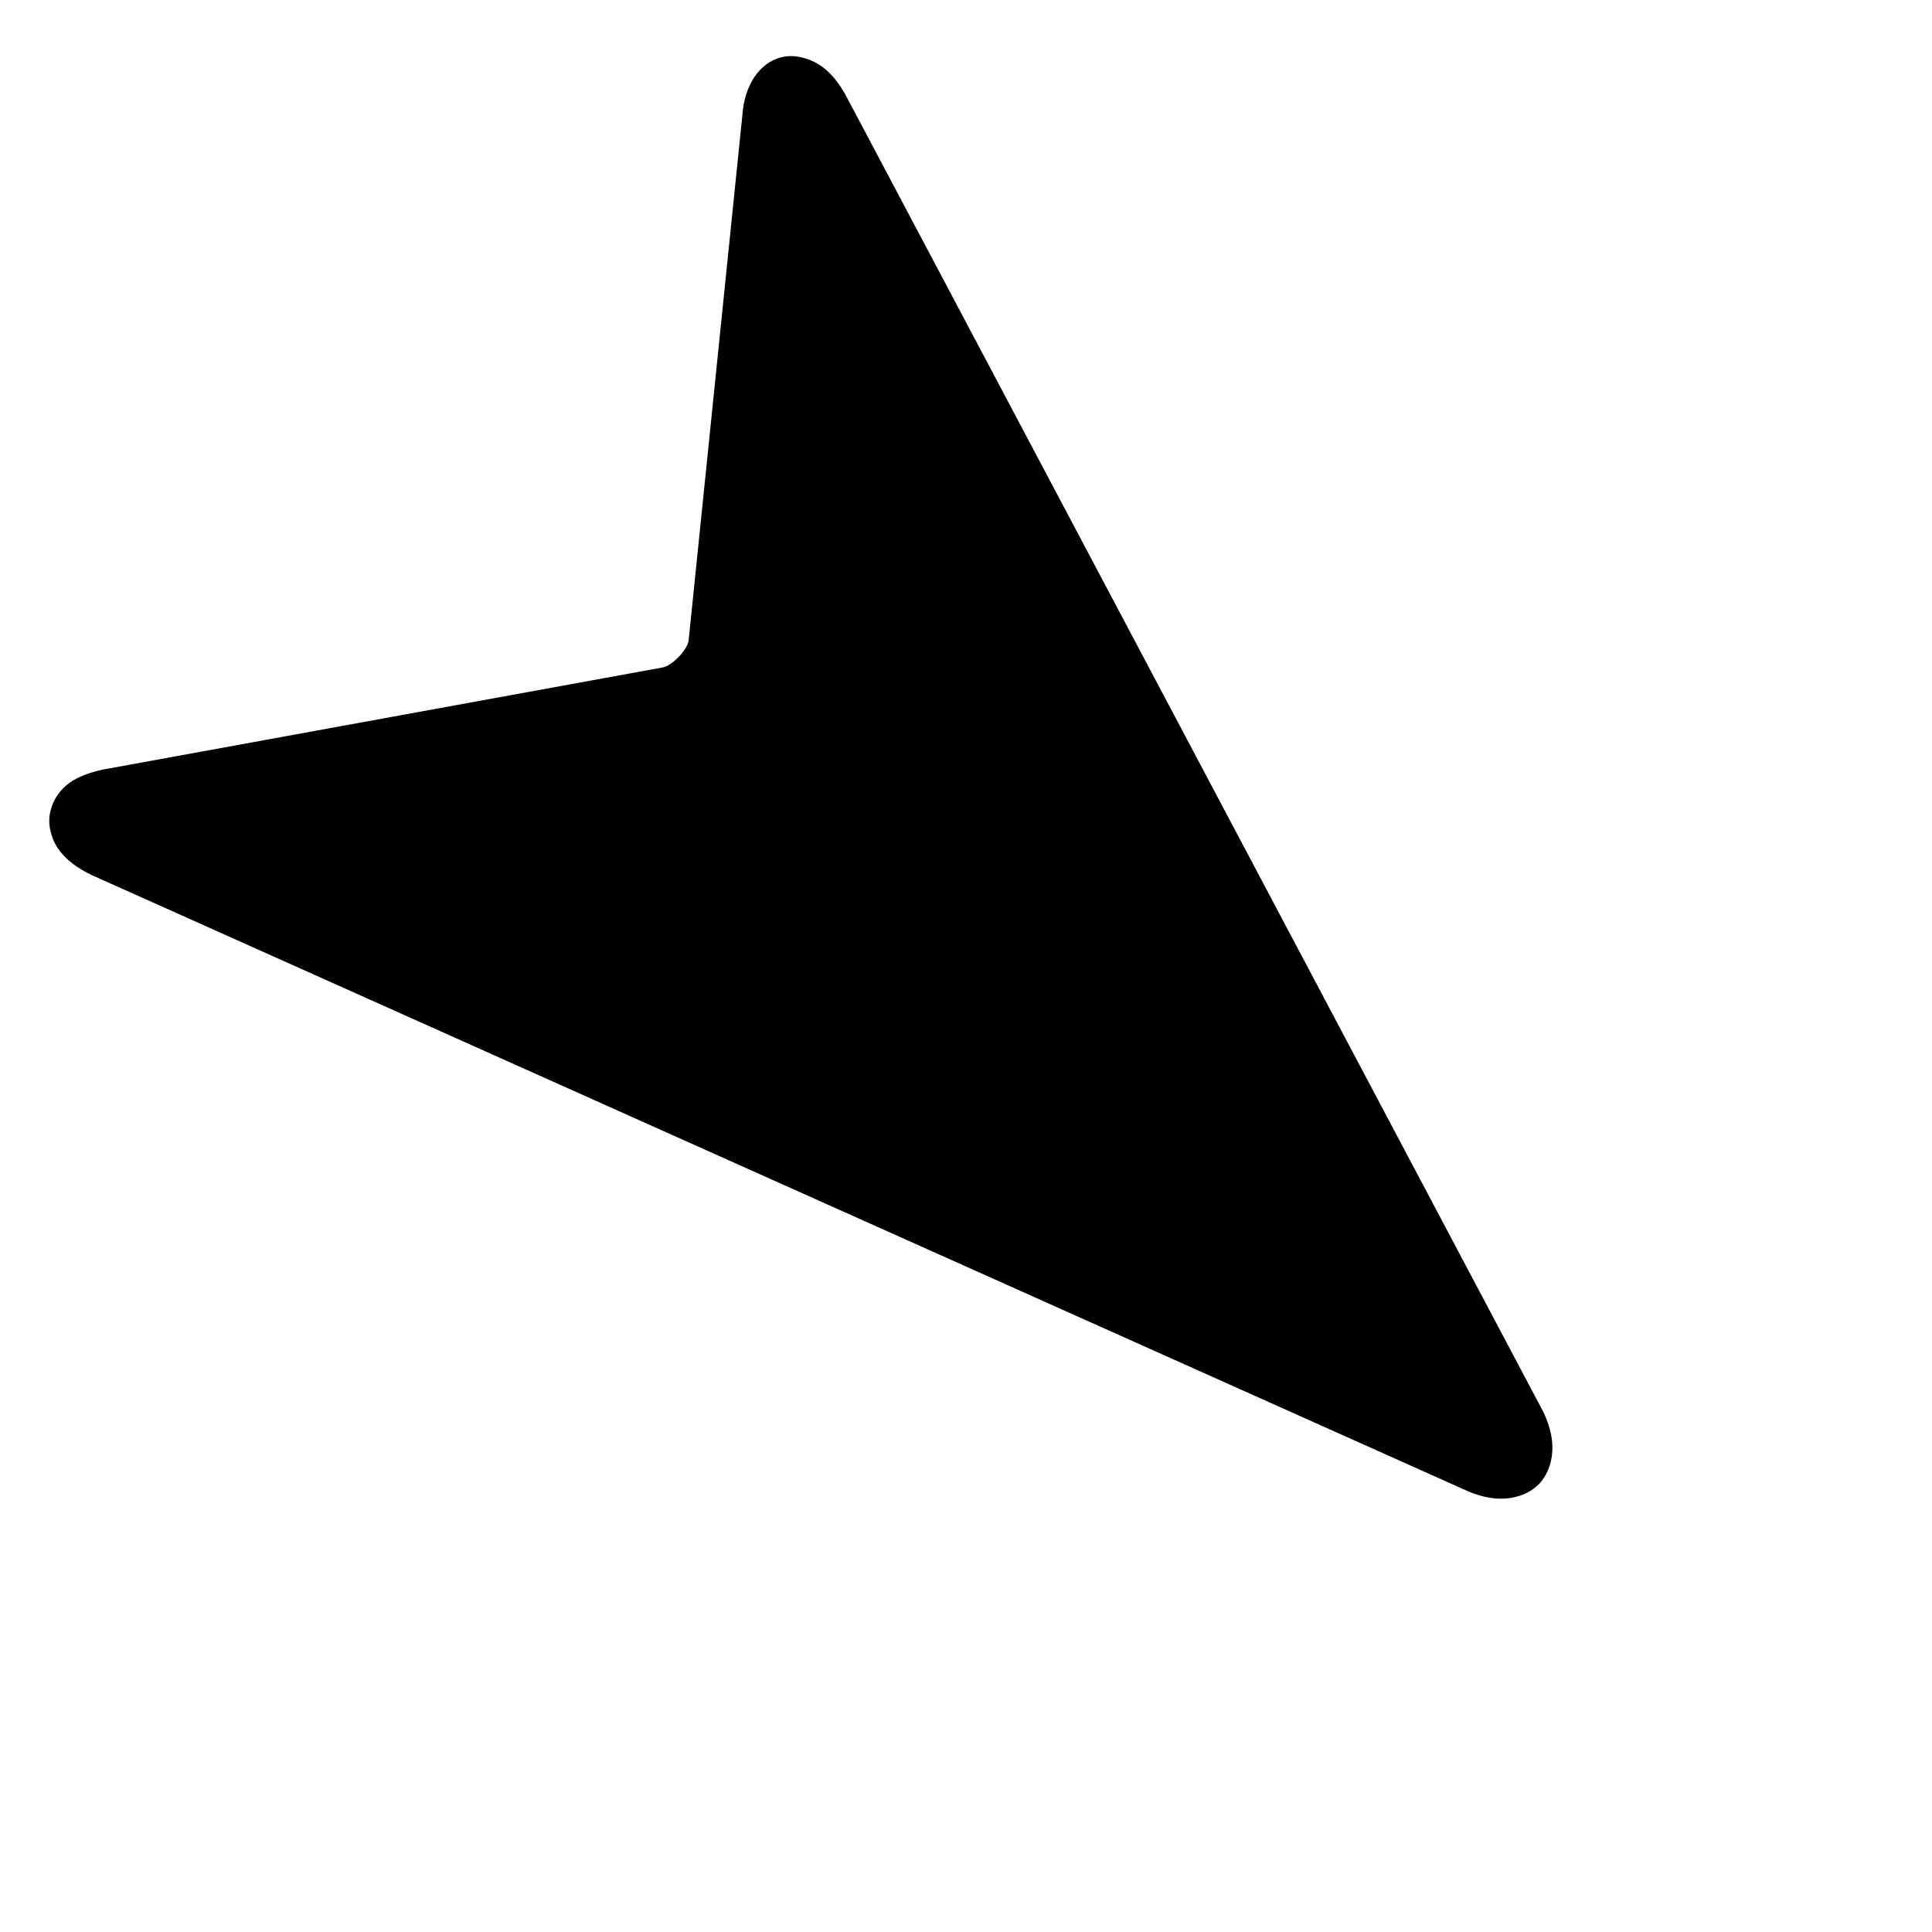 <?xml version="1.0" encoding="UTF-8" standalone="no"?>
<svg
   version="1.1"
   x="0px"
   y="0px"
   viewBox="0 0 1000 1000"
   enable-background="new 0 0 1000 1000"
   xml:space="preserve"
   id="svg175"
   sodipodi:docname="wind_direction_meteorological_.svg"
   inkscape:version="1.2 (dc2aedaf03, 2022-05-15)"
   xmlns:inkscape="http://www.inkscape.org/namespaces/inkscape"
   xmlns:sodipodi="http://sodipodi.sourceforge.net/DTD/sodipodi-0.dtd"
   xmlns="http://www.w3.org/2000/svg"
   xmlns:svg="http://www.w3.org/2000/svg"><defs
   id="defs179" /><sodipodi:namedview
   id="namedview177"
   pagecolor="#ffffff"
   bordercolor="#666666"
   borderopacity="1.0"
   inkscape:showpageshadow="2"
   inkscape:pageopacity="0.0"
   inkscape:pagecheckerboard="0"
   inkscape:deskcolor="#d1d1d1"
   showgrid="false"
   inkscape:zoom="0.854"
   inkscape:cx="501.75644"
   inkscape:cy="500"
   inkscape:window-width="1920"
   inkscape:window-height="1029"
   inkscape:window-x="0"
   inkscape:window-y="23"
   inkscape:window-maximized="1"
   inkscape:current-layer="svg175" />
<g
   id="g173"
   transform="matrix(0.816,0,0,0.816,91.853,91.837) rotate(134, 500, 500)"><path
     d="m 510.5,749.6 c -14.9,-9.9 -38.1,-9.9 -53.1,1.7 l -262,207.3 c -14.9,11.6 -21.6,6.6 -14.9,-11.6 L 474,48.1 c 5,-16.6 14.9,-18.2 21.6,0 l 325,898.7 c 6.6,16.6 -1.7,23.2 -14.9,11.6 z"
     id="path169" /><path
     d="m 817.2,990 c -8.3,0 -16.6,-3.3 -26.5,-9.9 L 497.2,769.5 c -5,-3.3 -18.2,-3.3 -23.2,0 L 210.3,976.7 c -19.9,16.6 -41.5,14.9 -51.4,0 -6.6,-9.9 -8.3,-21.6 -3.3,-38.1 L 449.1,39.8 C 459,13.3 477.3,10 483.9,10 c 6.6,0 24.9,3.3 34.8,29.8 l 325,898.7 c 5,14.9 5,28.2 -1.7,38.1 -4.9,8.4 -14.8,13.4 -24.8,13.4 z M 485.6,716.4 c 14.9,0 28.2,5 39.8,11.6 L 780.8,910.4 485.6,92.9 218.6,907.1 442.5,729.7 c 11.6,-8.3 26.5,-13.3 43.1,-13.3 z"
     id="path171" /></g>
</svg>
